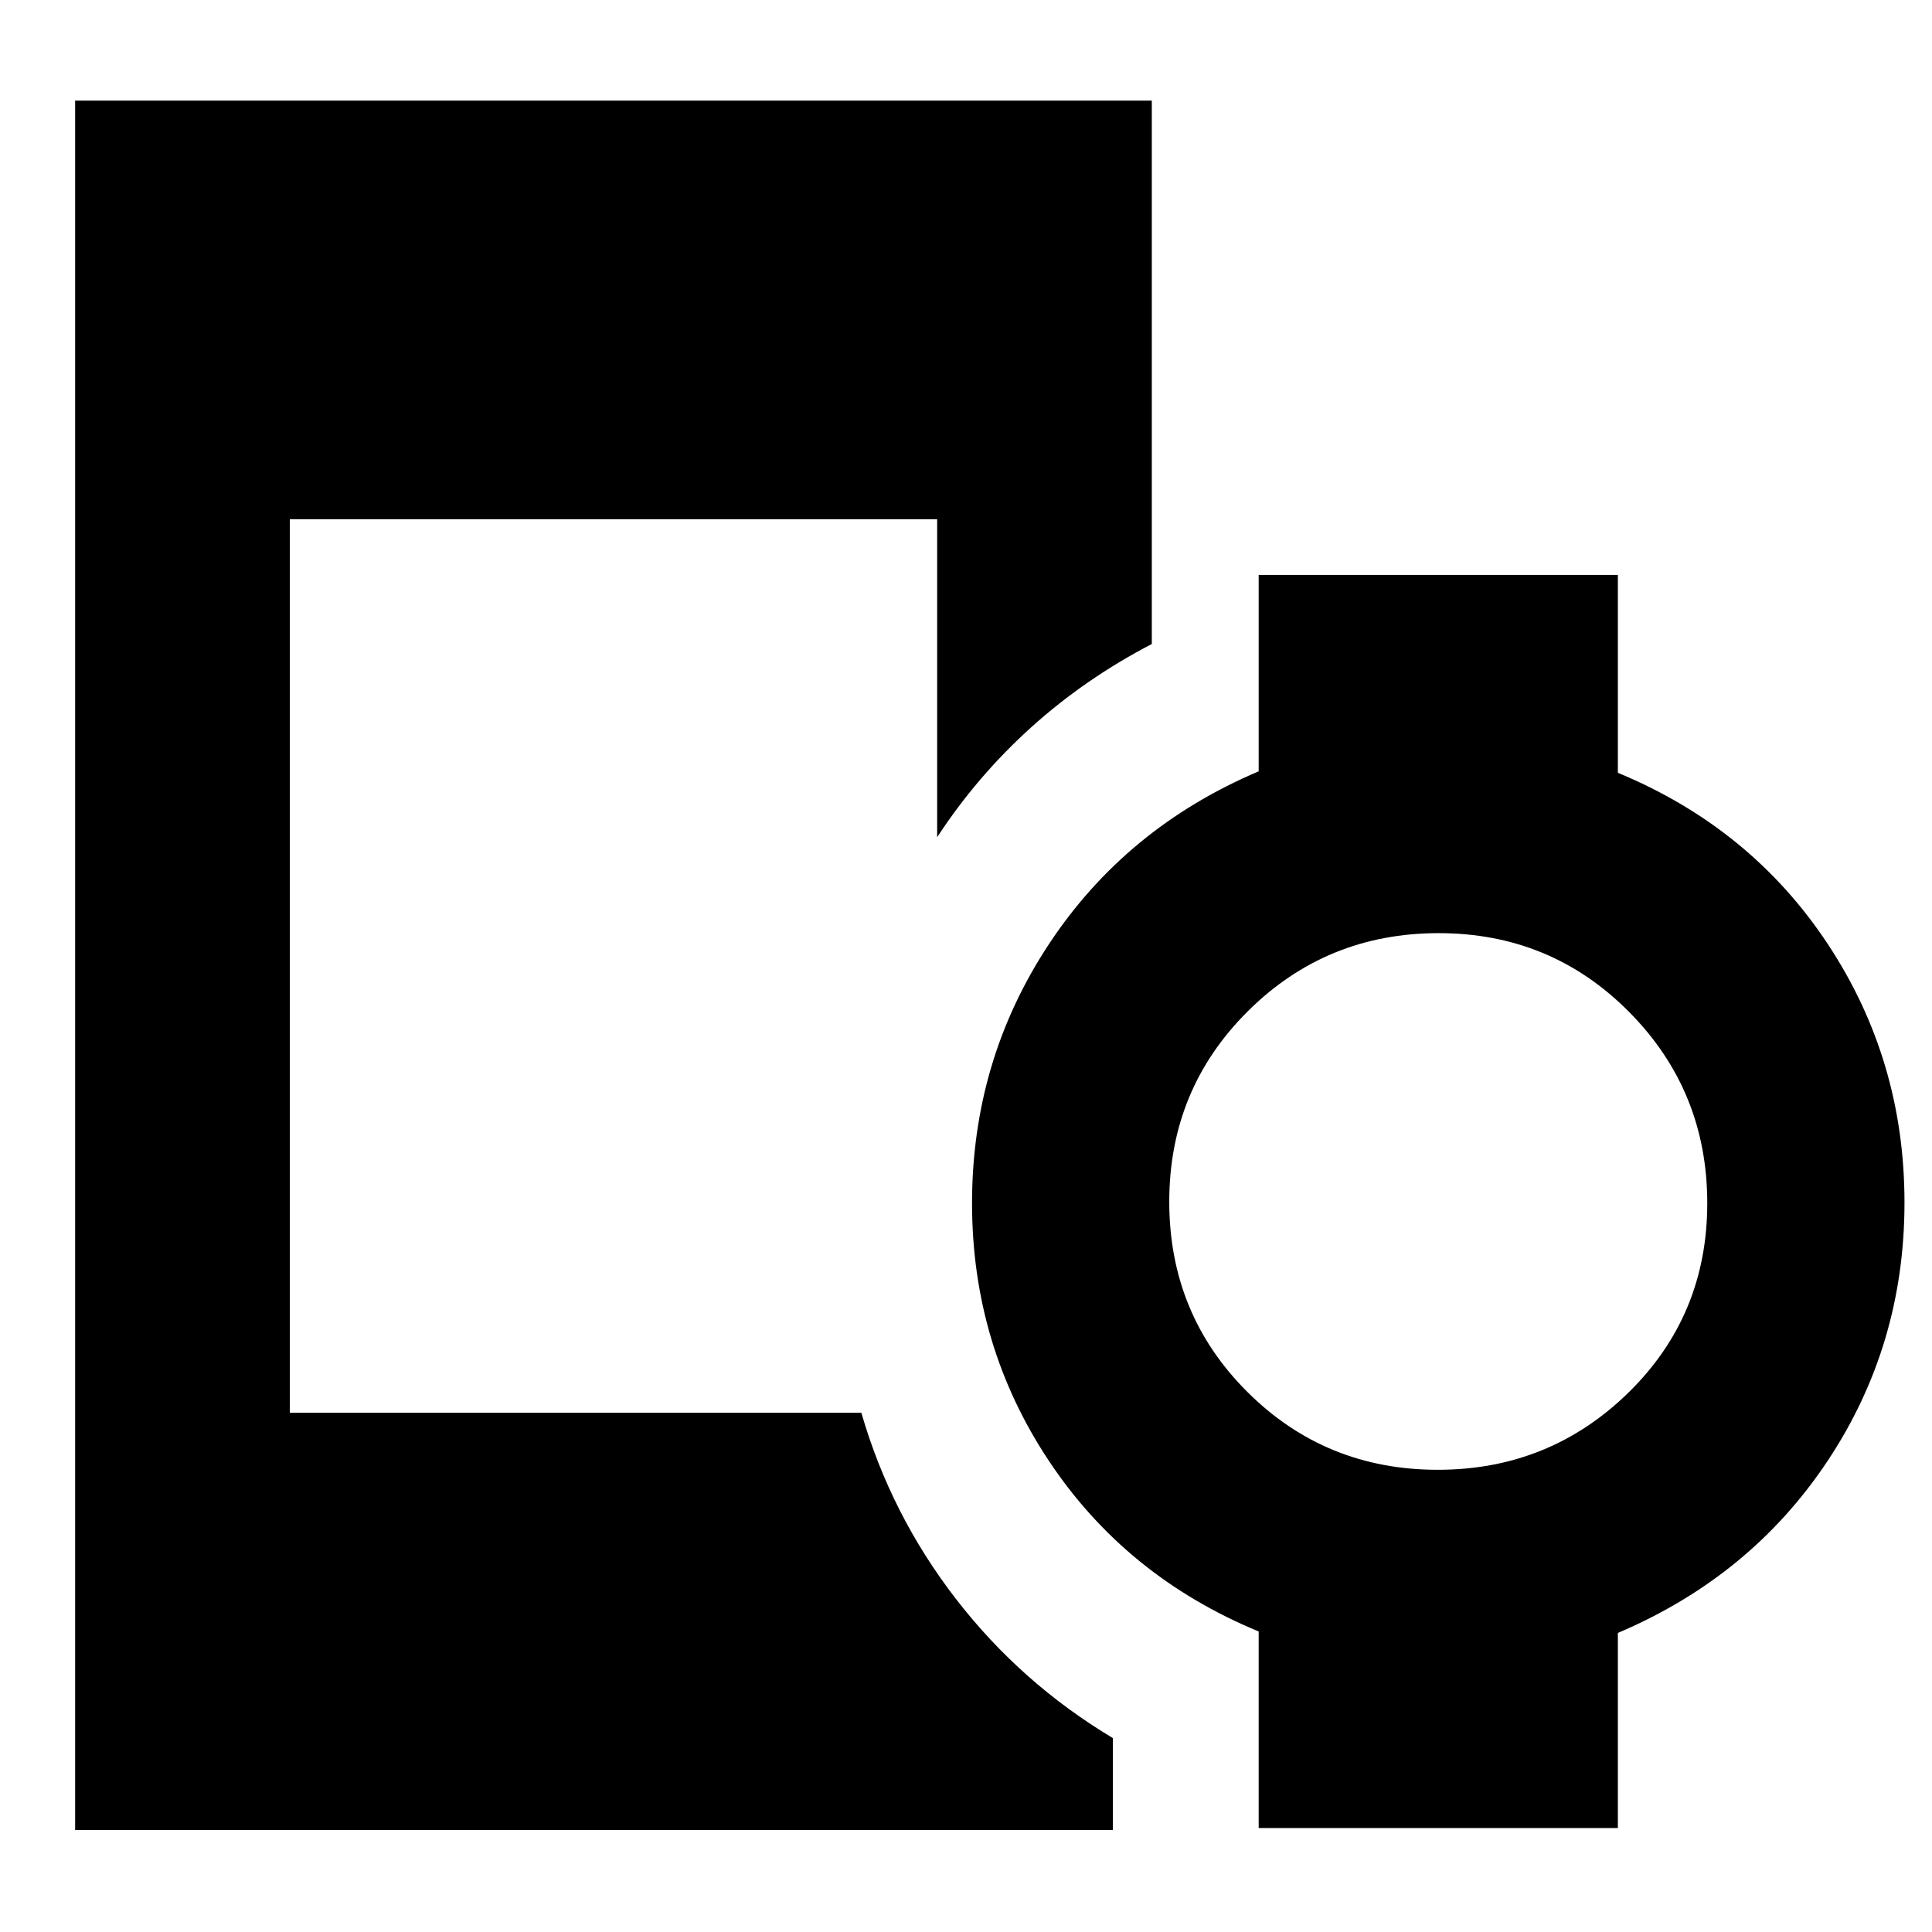 <svg xmlns="http://www.w3.org/2000/svg" height="40" viewBox="0 -960 960 960" width="40"><path d="M714.41-229.67q55.53 0 94.73-38.33 39.19-38.34 39.19-94.16 0-55.82-38.82-95-38.82-39.17-94.64-39.17t-94.84 38.82Q581-418.69 581-362.87t38.81 94.51q38.8 38.69 94.6 38.69Zm-677.08 179V-910h535v270q-33.19 17.25-60.04 41.49-26.85 24.25-46.62 54.51v-158H144v444h284q14.67 50.67 47 92.5t78 69.16v45.67H37.33Zm588.1-1v-97.66q-66.1-27.34-104.26-84.8Q483-291.59 483-362.15q0-70.81 38.17-128.66 38.16-57.86 104.26-85.92v-97.6h178.48V-576q66.09 27.33 104.26 85.02 38.16 57.7 38.16 128.53 0 70.82-38.16 128.3-38.17 57.48-104.26 85.54v96.94H625.43Z"/></svg>